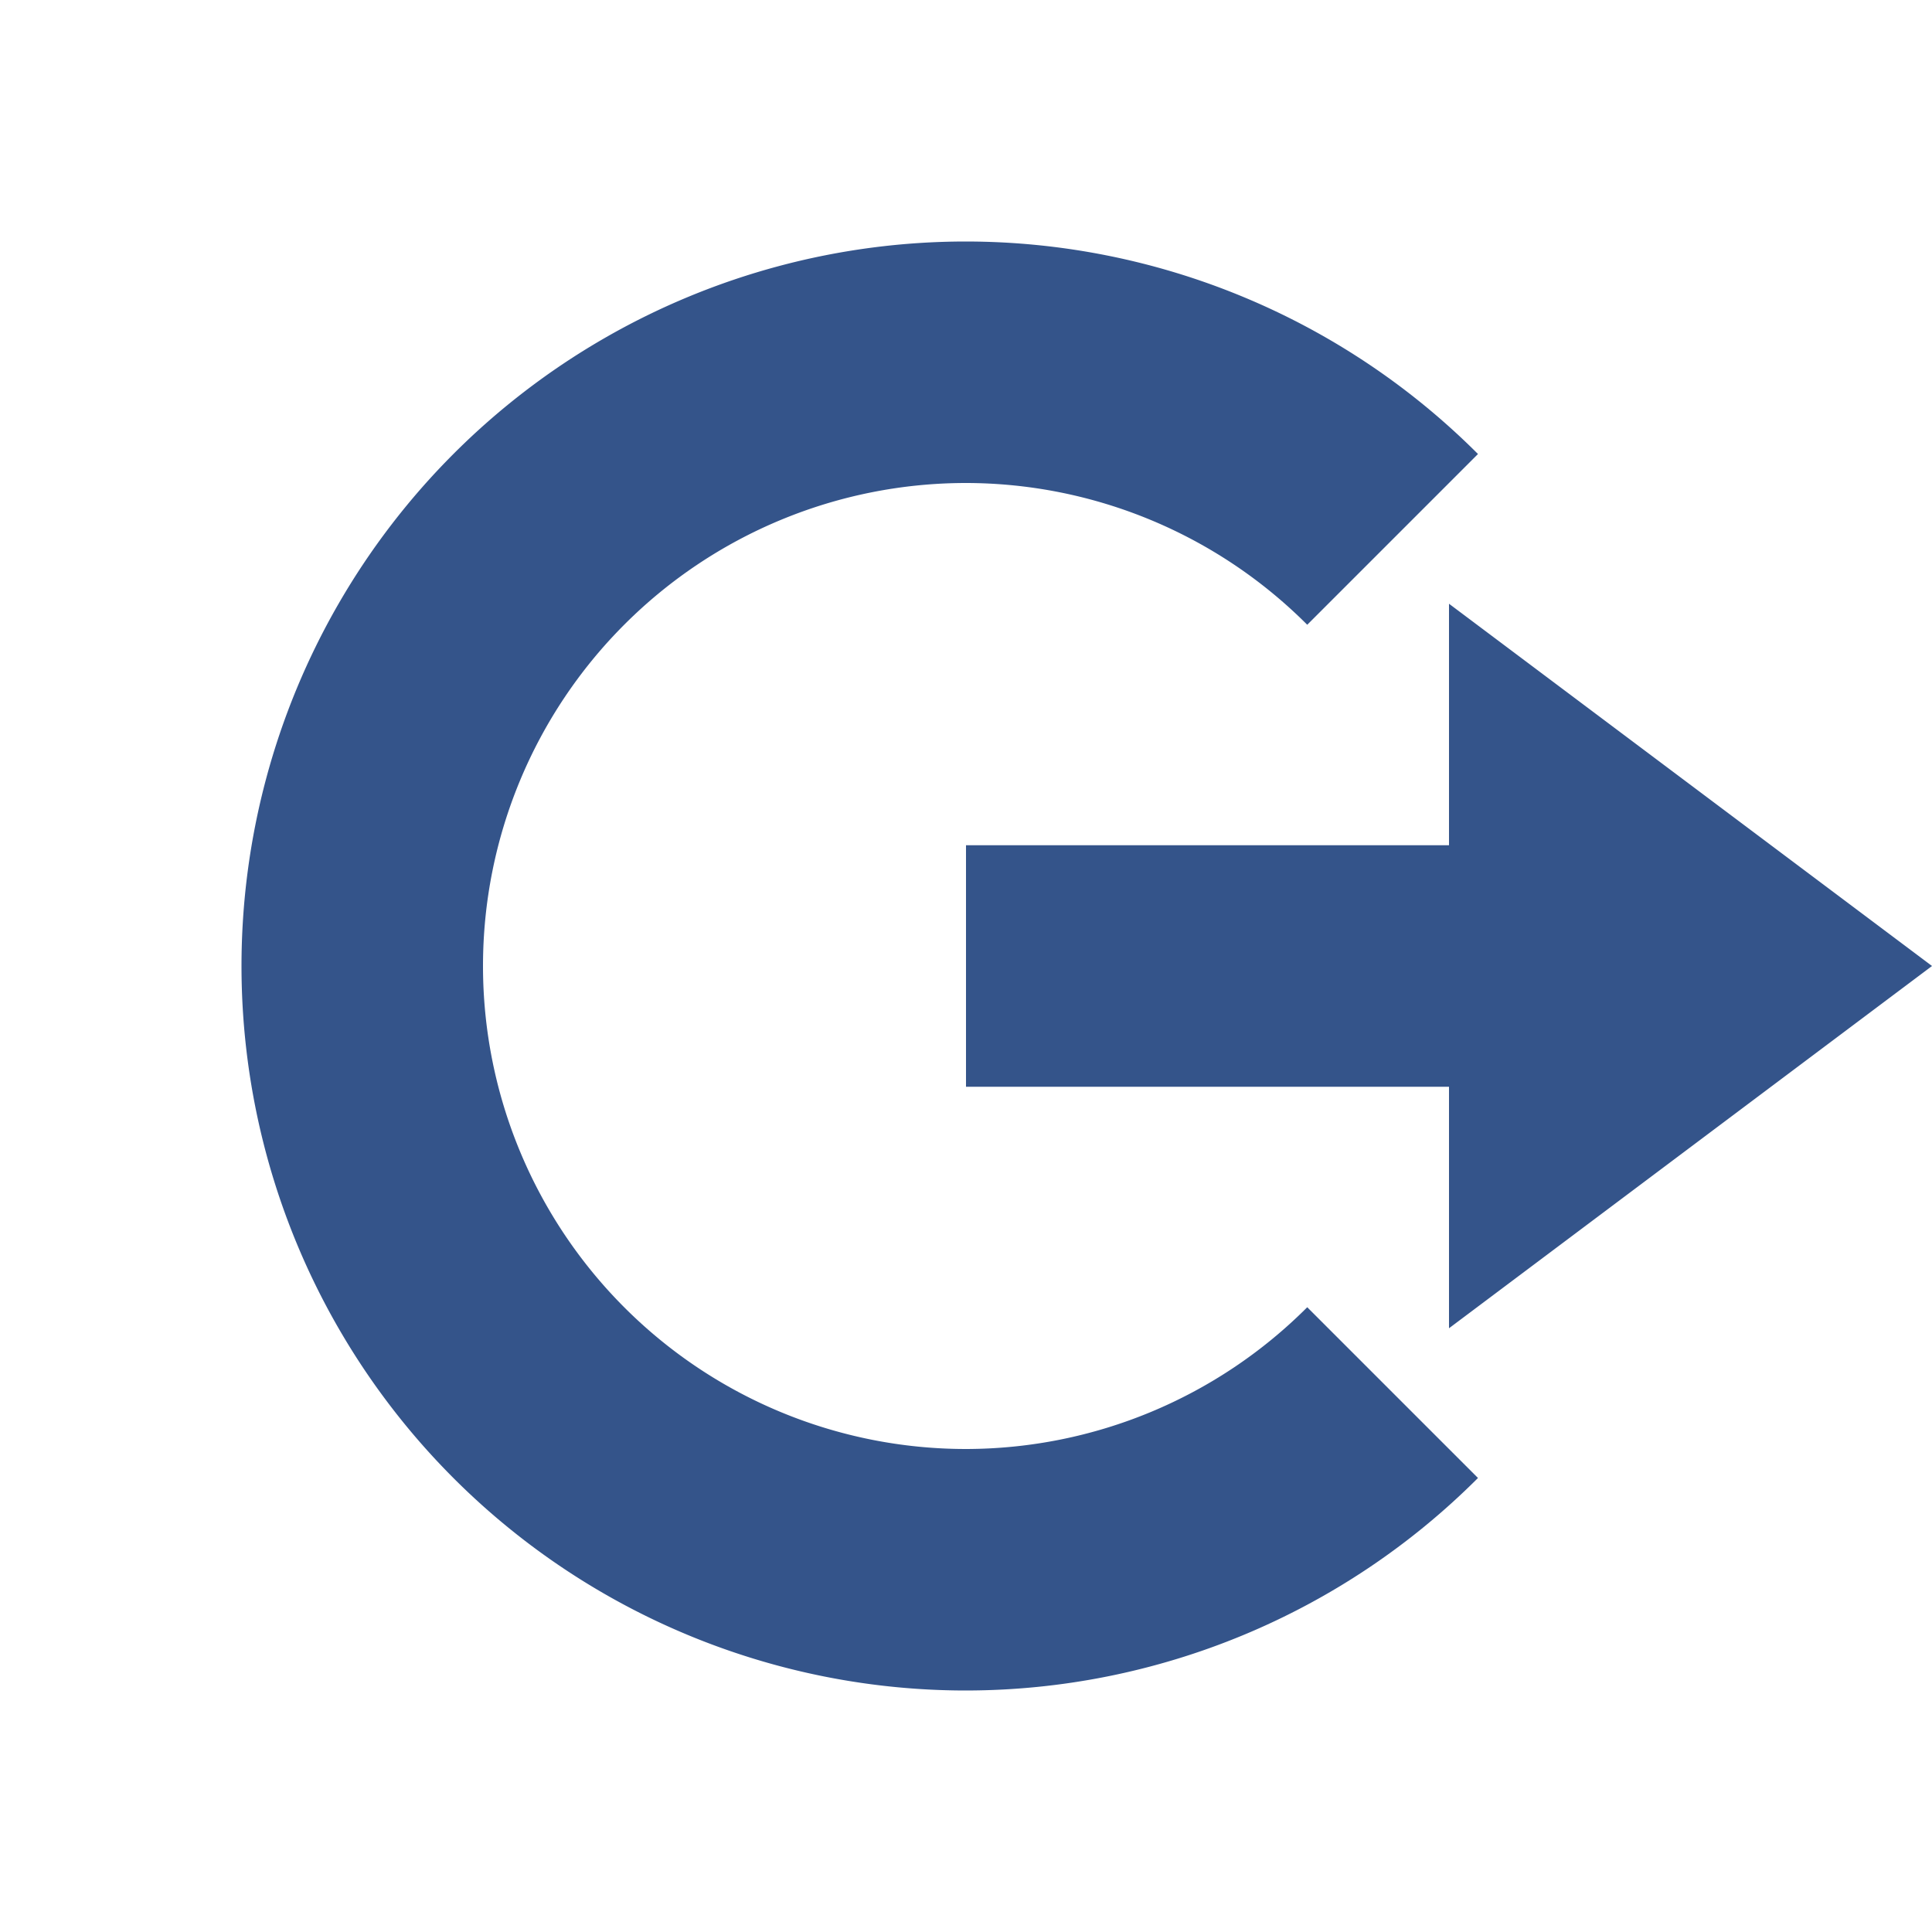 <svg xmlns="http://www.w3.org/2000/svg" width="16" height="16" version="1.1">
 <path style="fill:#34548a" d="M 12,5 16,8 12,11 V 9 H 8 V 7 H 12 Z"/>
 <path style="fill:#34548a" d="M 8,2 A 6,6 0 0 0 2,8 6,6 0 0 0 8,14 6,6 0 0 0 12.24,12.24 L 10.826,10.826 A 4,4 0 0 1 8,12 4,4 0 0 1 4,8 4,4 0 0 1 8,4 4,4 0 0 1 10.826,5.174 L 12.24,3.76 A 6,6 0 0 0 8,2 Z"/>
</svg>
